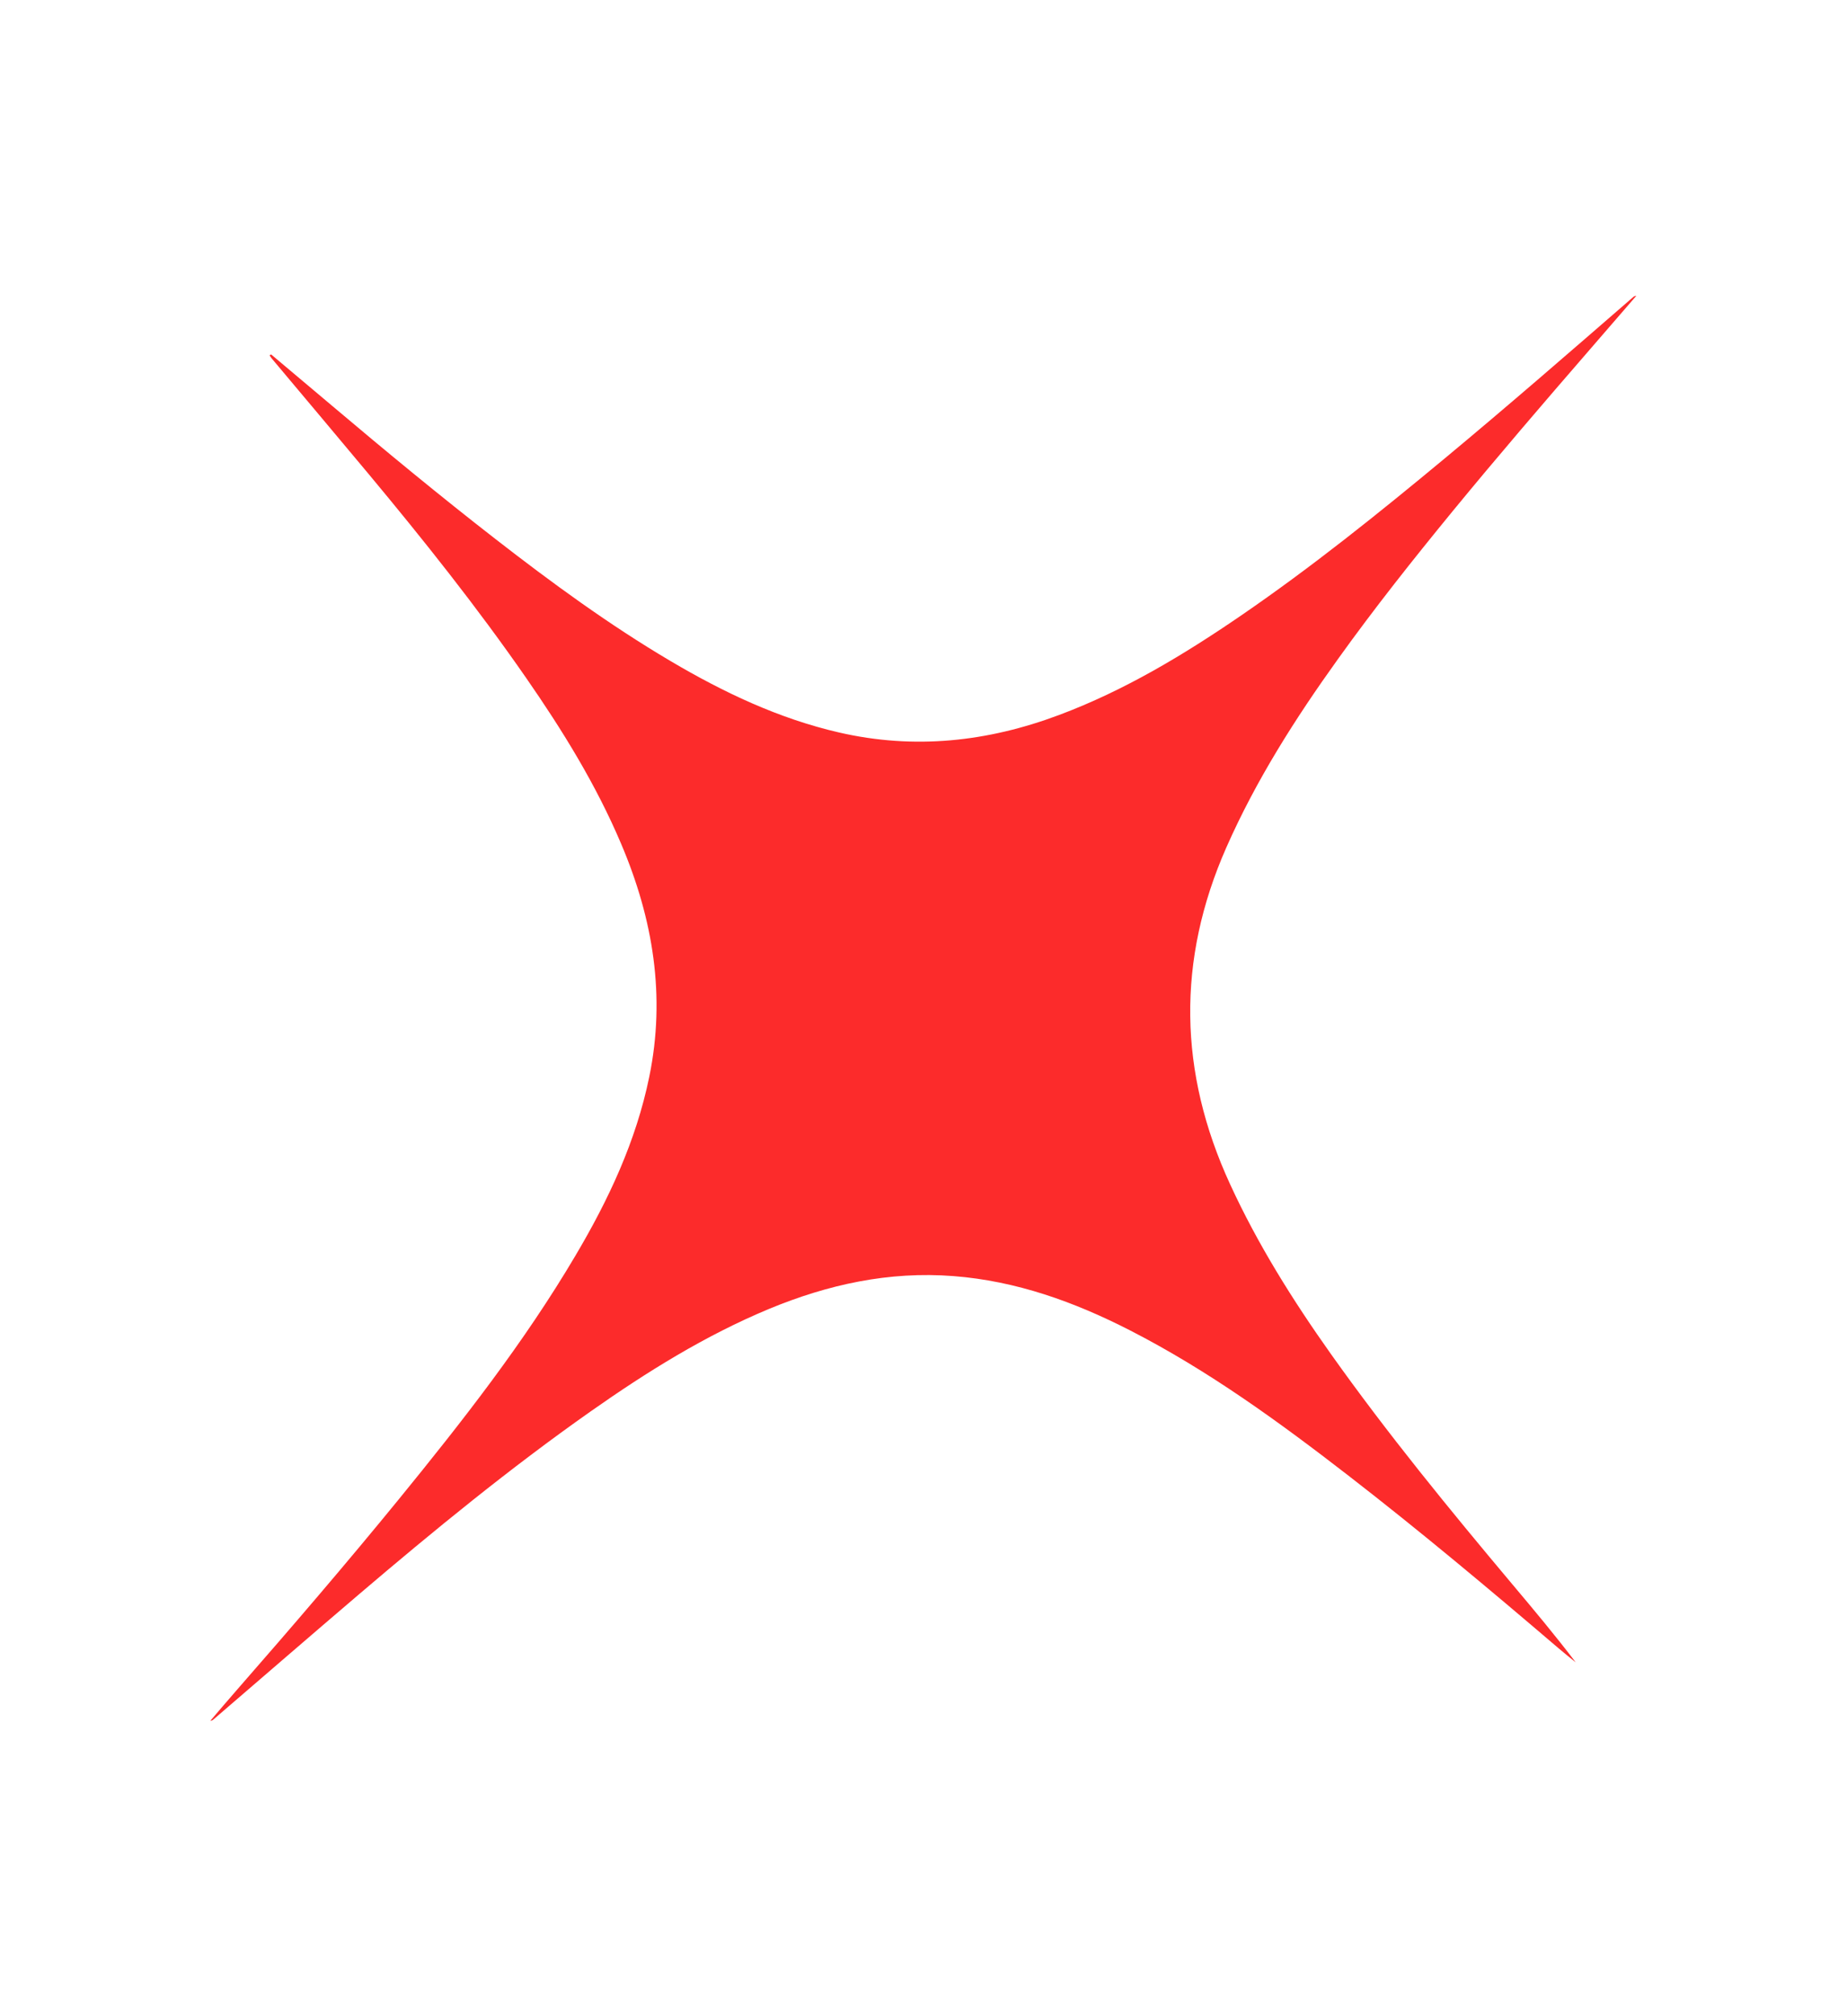 <?xml version="1.0" encoding="UTF-8"?> <svg xmlns="http://www.w3.org/2000/svg" width="55" height="60" viewBox="0 0 55 60" fill="none"> <g clip-path="url(#clip0_3501_958)"> <path d="M8.073 10.547C8.683 11.062 9.296 11.575 9.906 12.09C11.497 13.434 13.104 14.76 14.75 16.038C16.427 17.34 18.139 18.593 19.97 19.674C21.546 20.604 23.187 21.384 24.985 21.798C27.229 22.314 29.406 22.077 31.541 21.276C33.486 20.548 35.247 19.487 36.951 18.321C39.059 16.877 41.049 15.279 43.014 13.648C44.91 12.074 46.77 10.457 48.632 8.841C48.657 8.817 48.69 8.804 48.725 8.804C48.268 9.333 47.81 9.861 47.352 10.39C45.969 11.985 44.592 13.587 43.254 15.216C42.08 16.648 40.928 18.098 39.849 19.603C38.573 21.379 37.404 23.213 36.518 25.22C35.037 28.576 35.095 31.909 36.629 35.24C37.451 37.028 38.491 38.686 39.627 40.287C41.316 42.665 43.163 44.919 45.038 47.151C45.677 47.91 46.315 48.672 46.922 49.47C46.748 49.329 46.574 49.191 46.404 49.045C44.353 47.294 42.285 45.562 40.152 43.912C38.089 42.316 35.981 40.784 33.651 39.591C31.993 38.742 30.263 38.119 28.39 37.975C26.473 37.826 24.654 38.225 22.893 38.955C20.996 39.745 19.263 40.825 17.587 42.003C15.187 43.69 12.919 45.547 10.684 47.45C9.237 48.684 7.801 49.928 6.358 51.168C6.333 51.193 6.3 51.207 6.264 51.208C6.533 50.895 6.799 50.58 7.071 50.27C8.698 48.41 10.309 46.535 11.877 44.615C13.766 42.3 15.608 39.95 17.131 37.374C18.121 35.705 18.94 33.964 19.334 32.044C19.828 29.643 19.447 27.347 18.498 25.116C17.752 23.354 16.752 21.737 15.665 20.171C14.205 18.066 12.61 16.066 10.972 14.1C10.015 12.951 9.05 11.811 8.091 10.667C8.068 10.637 8.047 10.607 8.028 10.575L8.073 10.547Z" fill="#FC2B2B"></path> </g> <defs> <clipPath id="clip0_3501_958"> <rect width="55" height="60" fill="white"></rect> </clipPath> </defs> </svg> 